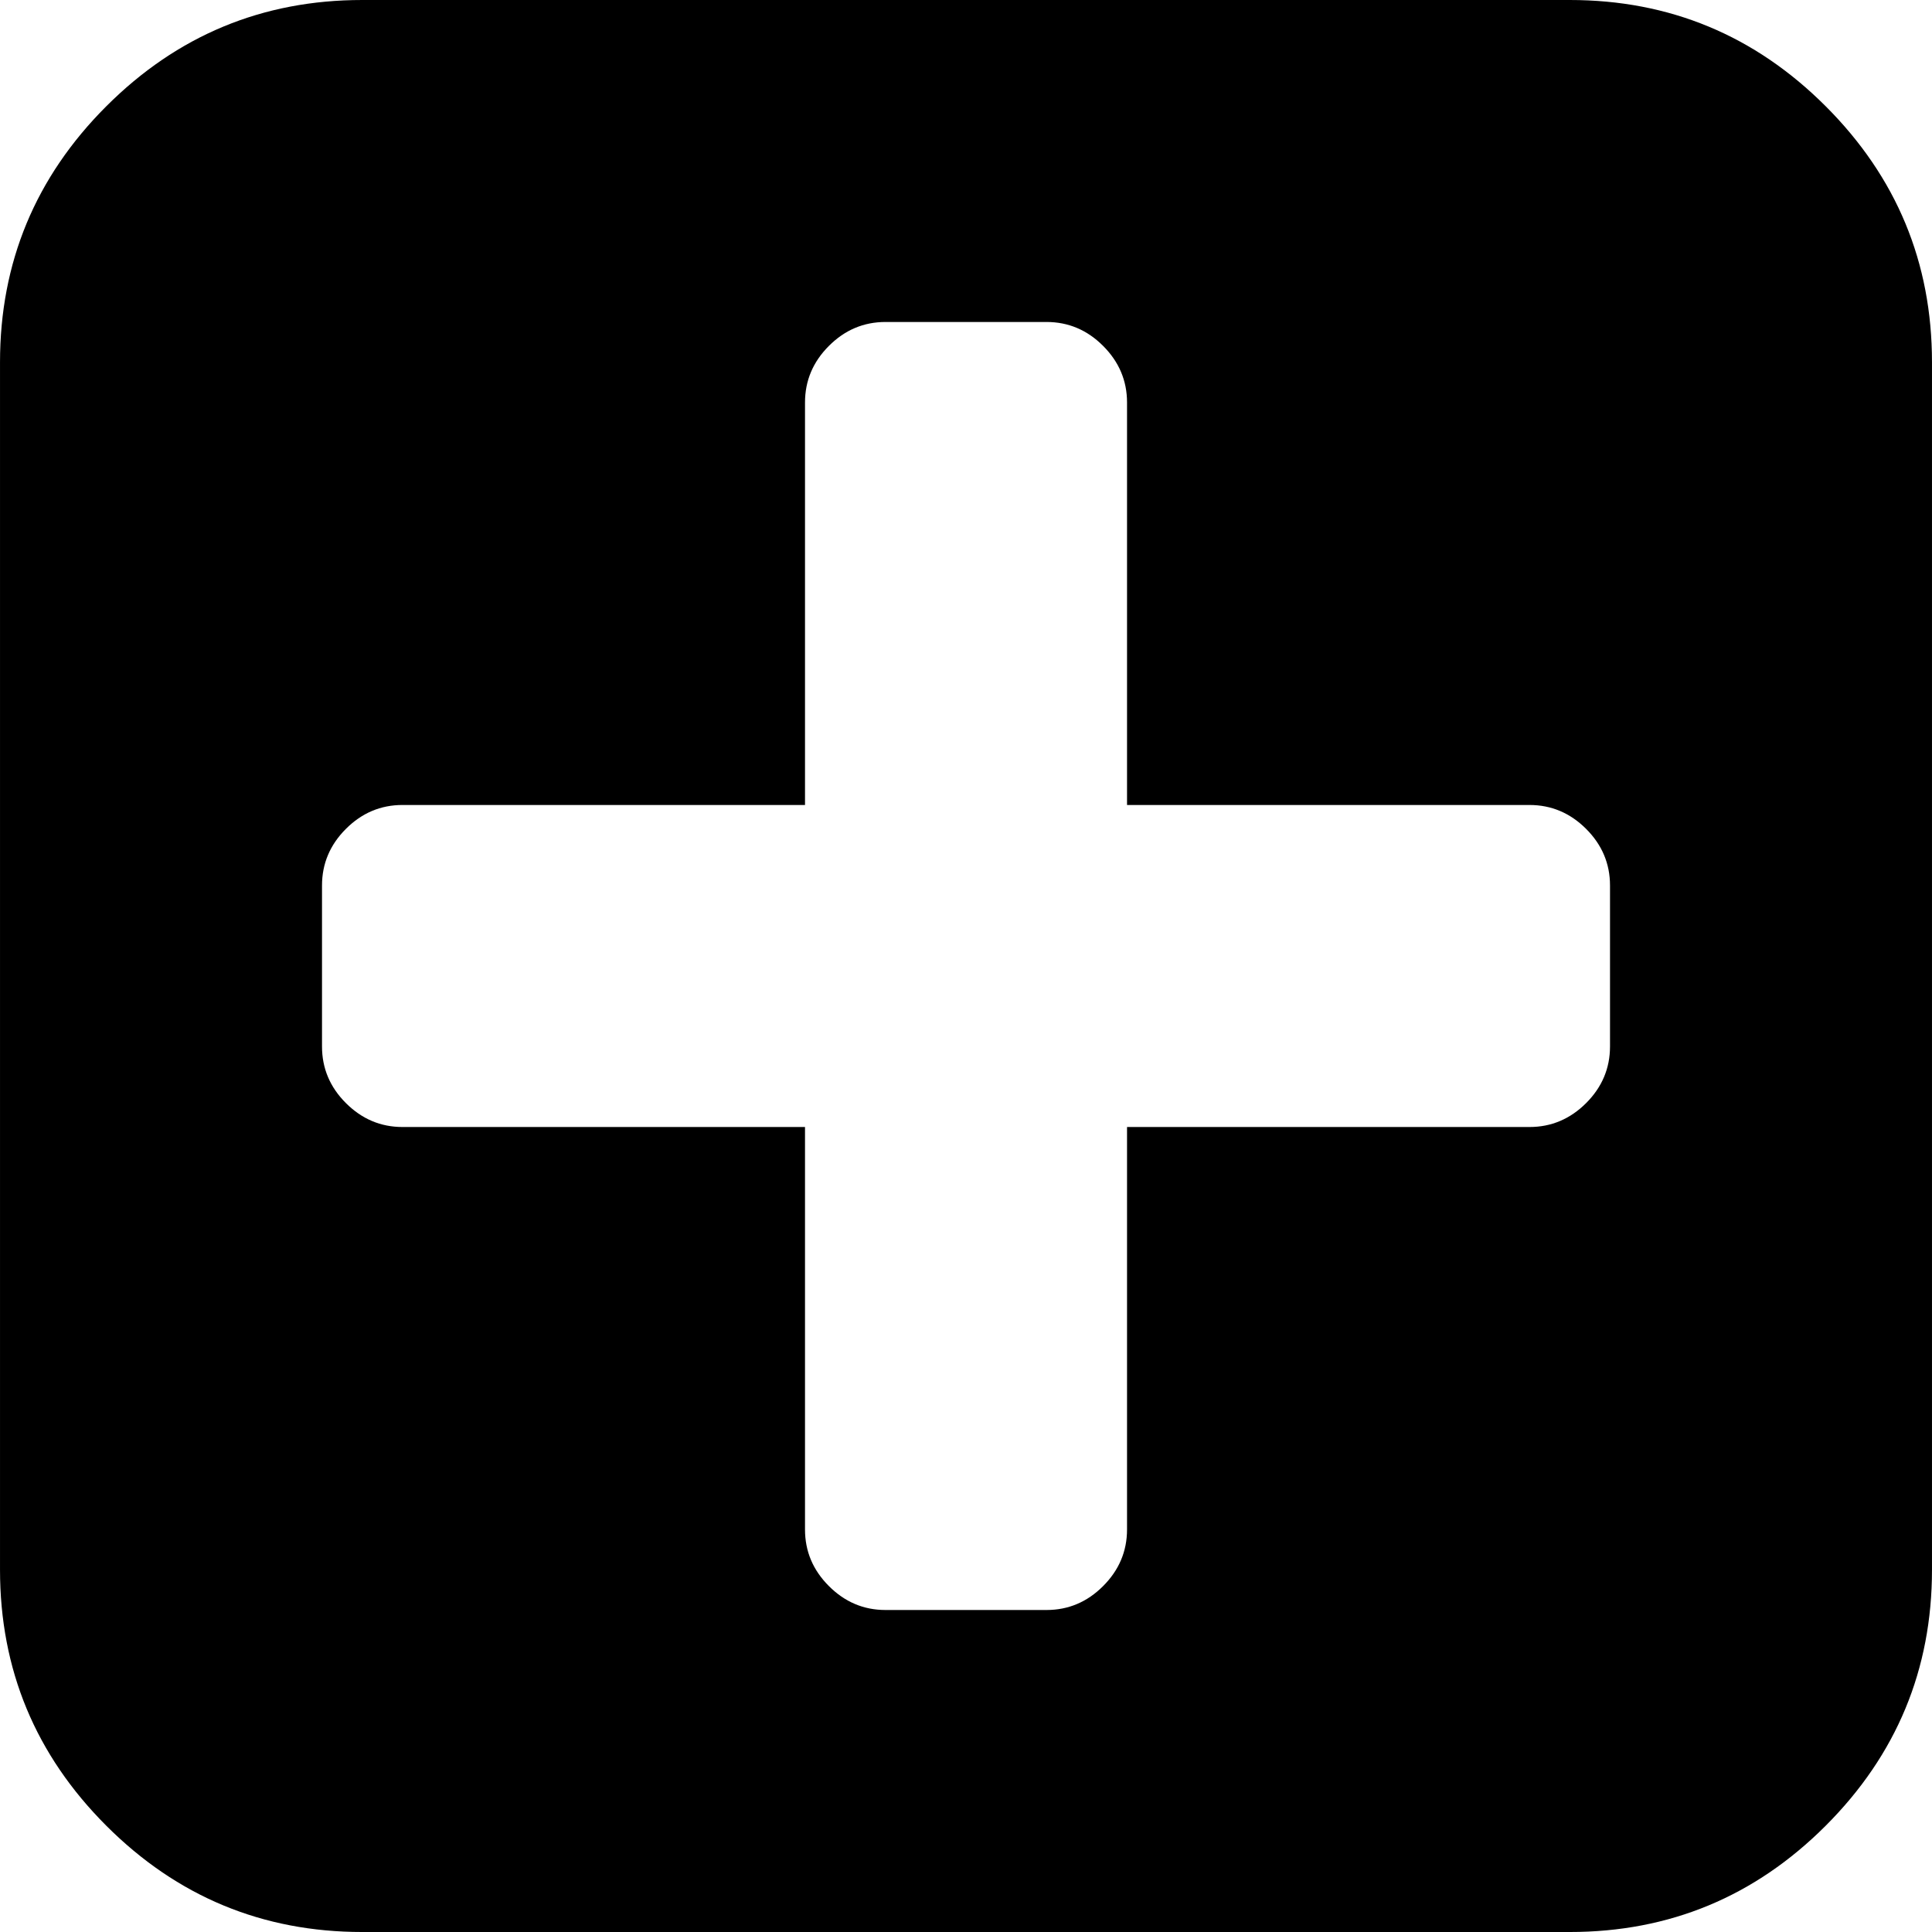 <svg enable-background="new 0 0 438.536 438.536" height="438.536" viewBox="0 0 438.536 438.536" width="438.536" xmlns="http://www.w3.org/2000/svg"><path d="m414.41 24.123c-16.077-16.081-35.447-24.123-58.095-24.123h-274.087c-22.648 0-42.018 8.042-58.102 24.123-16.081 16.084-24.123 35.453-24.123 58.102v274.084c0 22.647 8.042 42.018 24.123 58.102 16.084 16.084 35.454 24.126 58.102 24.126h274.084c22.648 0 42.018-8.042 58.095-24.126 16.084-16.084 24.126-35.454 24.126-58.102v-274.084c-.001-22.649-8.043-42.021-24.123-58.102zm-48.961 213.416c0 4.948-1.811 9.236-5.421 12.847-3.621 3.614-7.905 5.428-12.854 5.428h-91.354v91.358c0 4.948-1.817 9.232-5.432 12.847-3.61 3.62-7.897 5.427-12.847 5.427h-36.543c-4.948 0-9.231-1.807-12.847-5.427-3.617-3.614-5.426-7.898-5.426-12.847v-91.358h-91.362c-4.948 0-9.229-1.813-12.847-5.428-3.615-3.61-5.424-7.898-5.424-12.847v-36.547c0-4.948 1.809-9.231 5.424-12.847 3.617-3.617 7.898-5.426 12.847-5.426h91.363v-91.359c0-4.949 1.809-9.233 5.426-12.847 3.616-3.618 7.898-5.428 12.847-5.428h36.543c4.949 0 9.236 1.81 12.847 5.428 3.614 3.614 5.432 7.898 5.432 12.847v91.36h91.354c4.948 0 9.232 1.809 12.854 5.426 3.613 3.615 5.421 7.898 5.421 12.847v36.546z"/></svg>